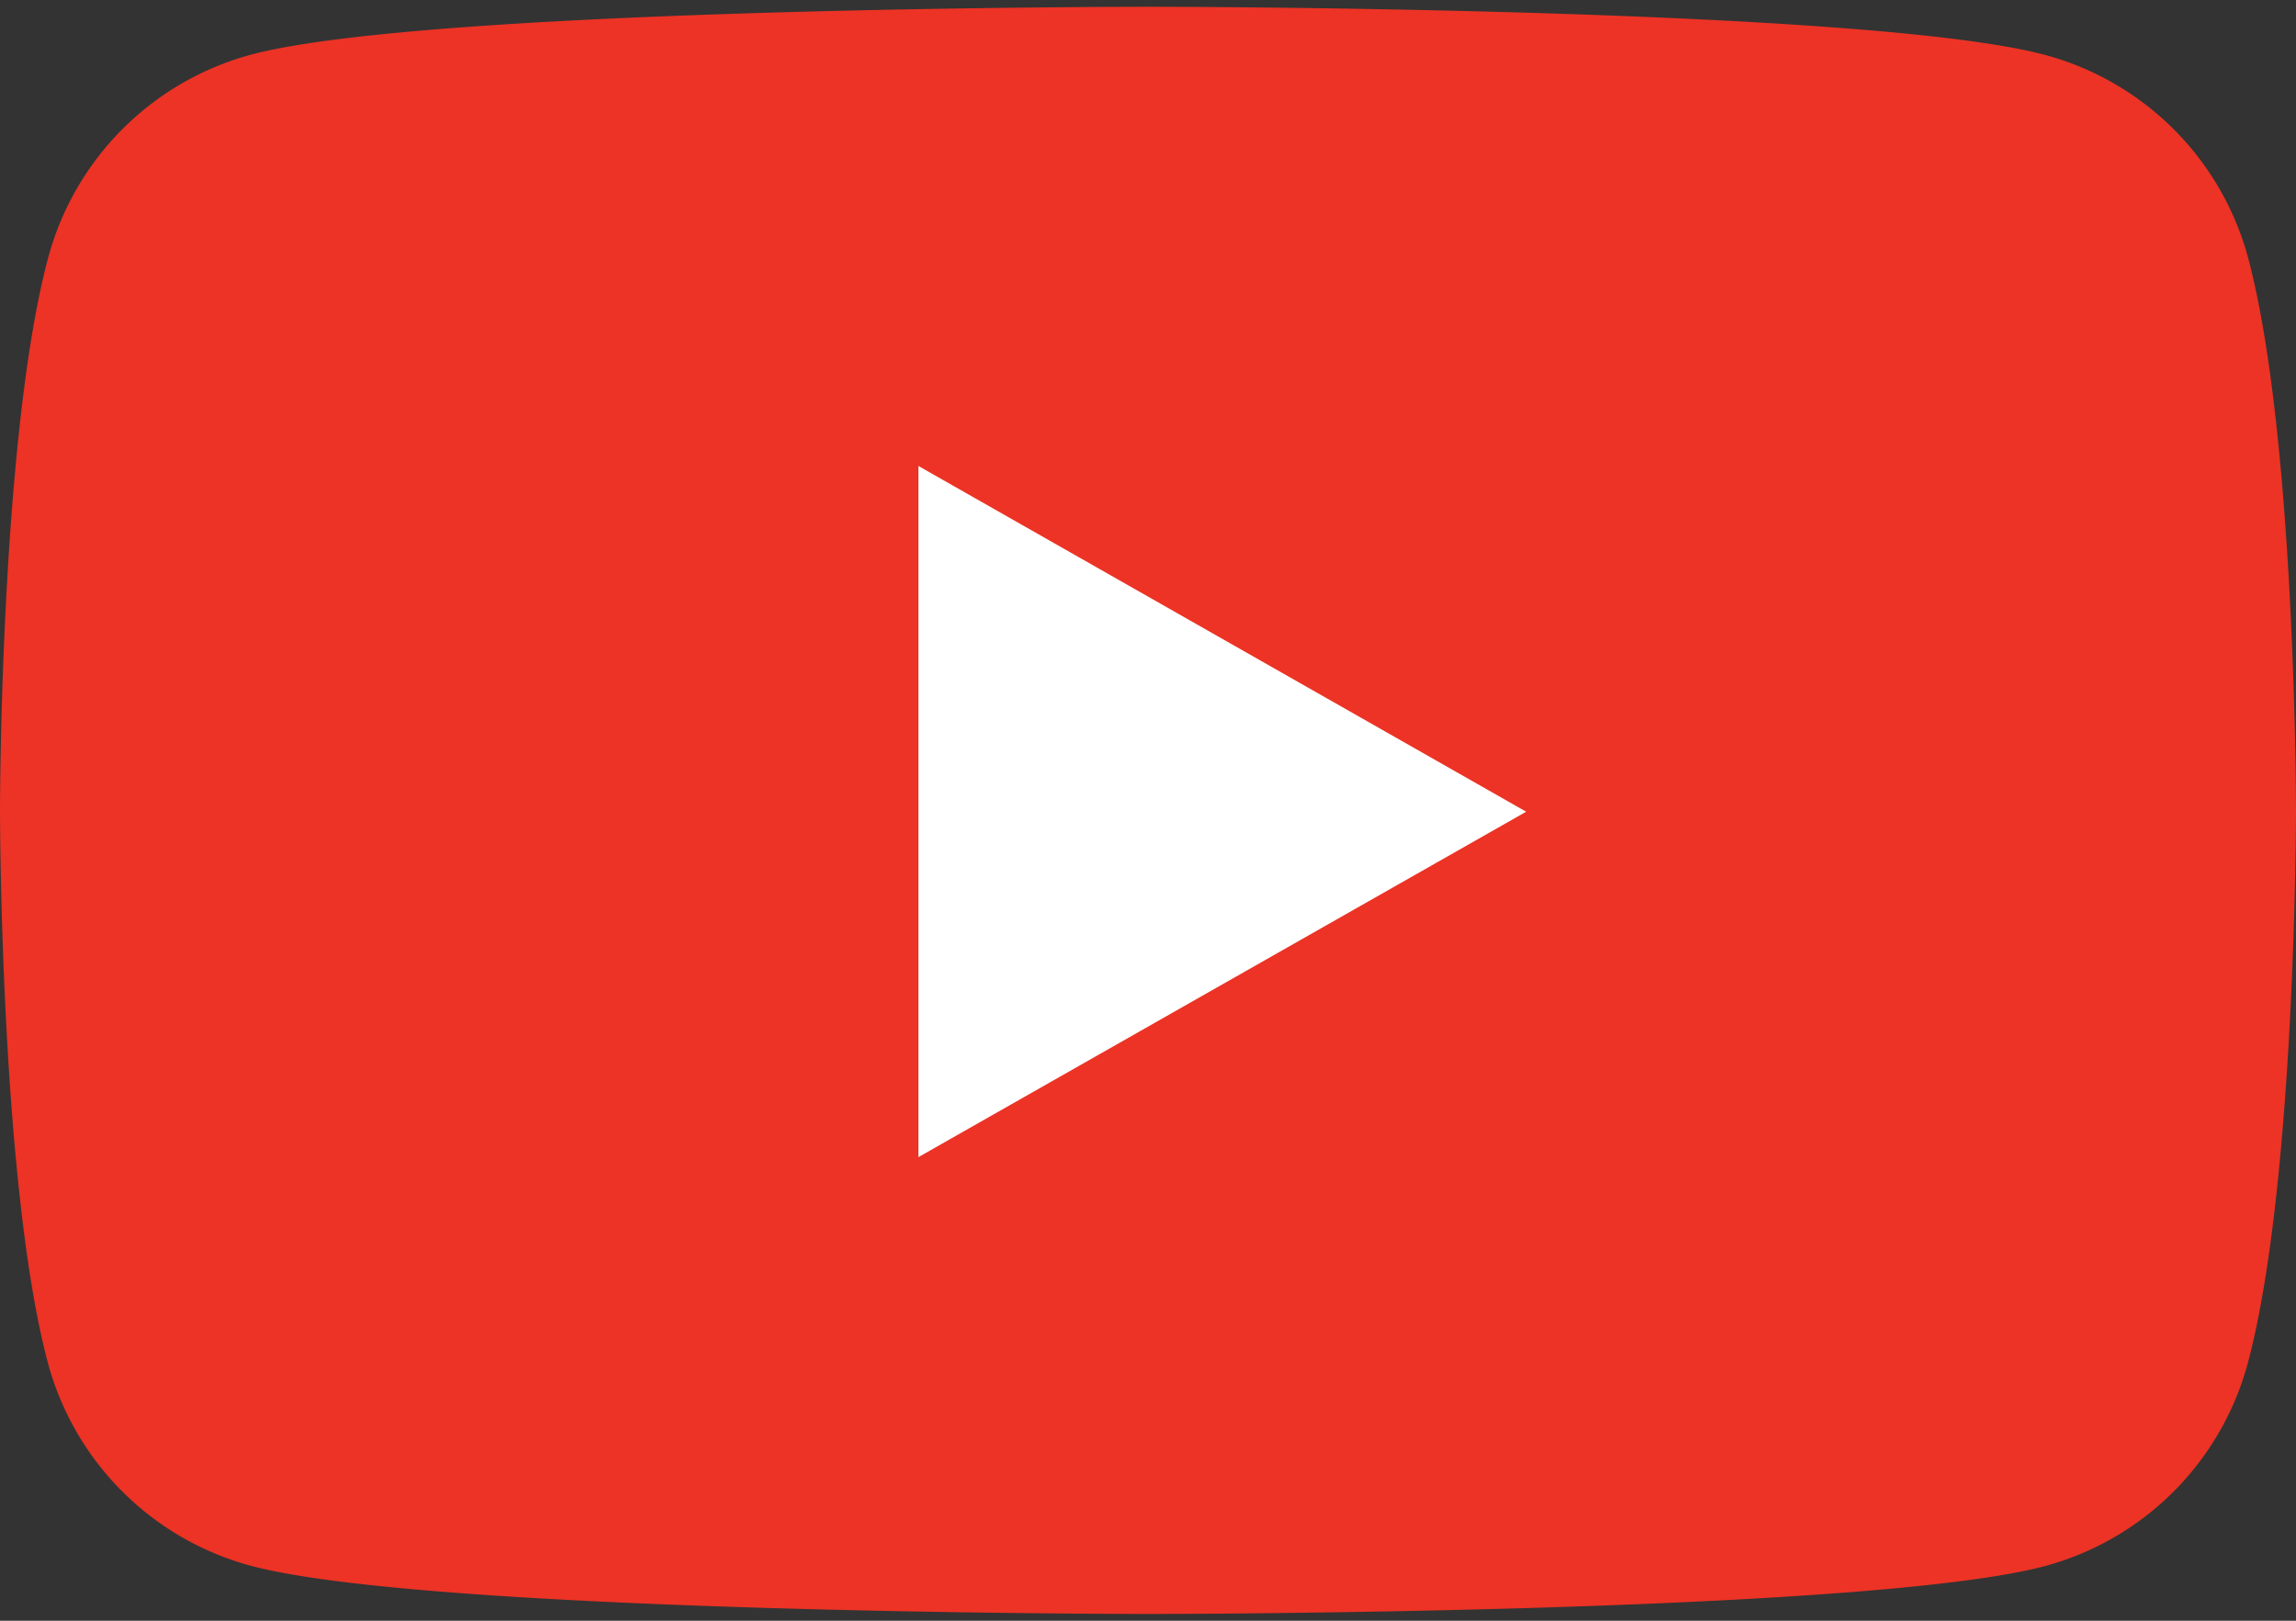 <svg data-name="Layer 1" xmlns="http://www.w3.org/2000/svg" viewBox="0 0 68 48"><rect x="0" y="0" width="68" height="48" fill="#333333" stroke="none"/><path d="M66.58 7.63a8.52 8.52 0 0 0-6-6C55.26.2 34 .2 34 .2S12.74.2 7.43 1.62a8.52 8.52 0 0 0-6 6C0 12.94 0 24 0 24s0 11.06 1.42 16.37a8.52 8.52 0 0 0 6 6C12.74 47.8 34 47.8 34 47.8s21.26 0 26.57-1.42a8.52 8.52 0 0 0 6-6C68 35.06 68 24 68 24s0-11.06-1.42-16.37" fill="#ec3325"/><path fill="#fff" d="M27.2 34.27V13.8l18 10.24-18 10.23z"/></svg>
